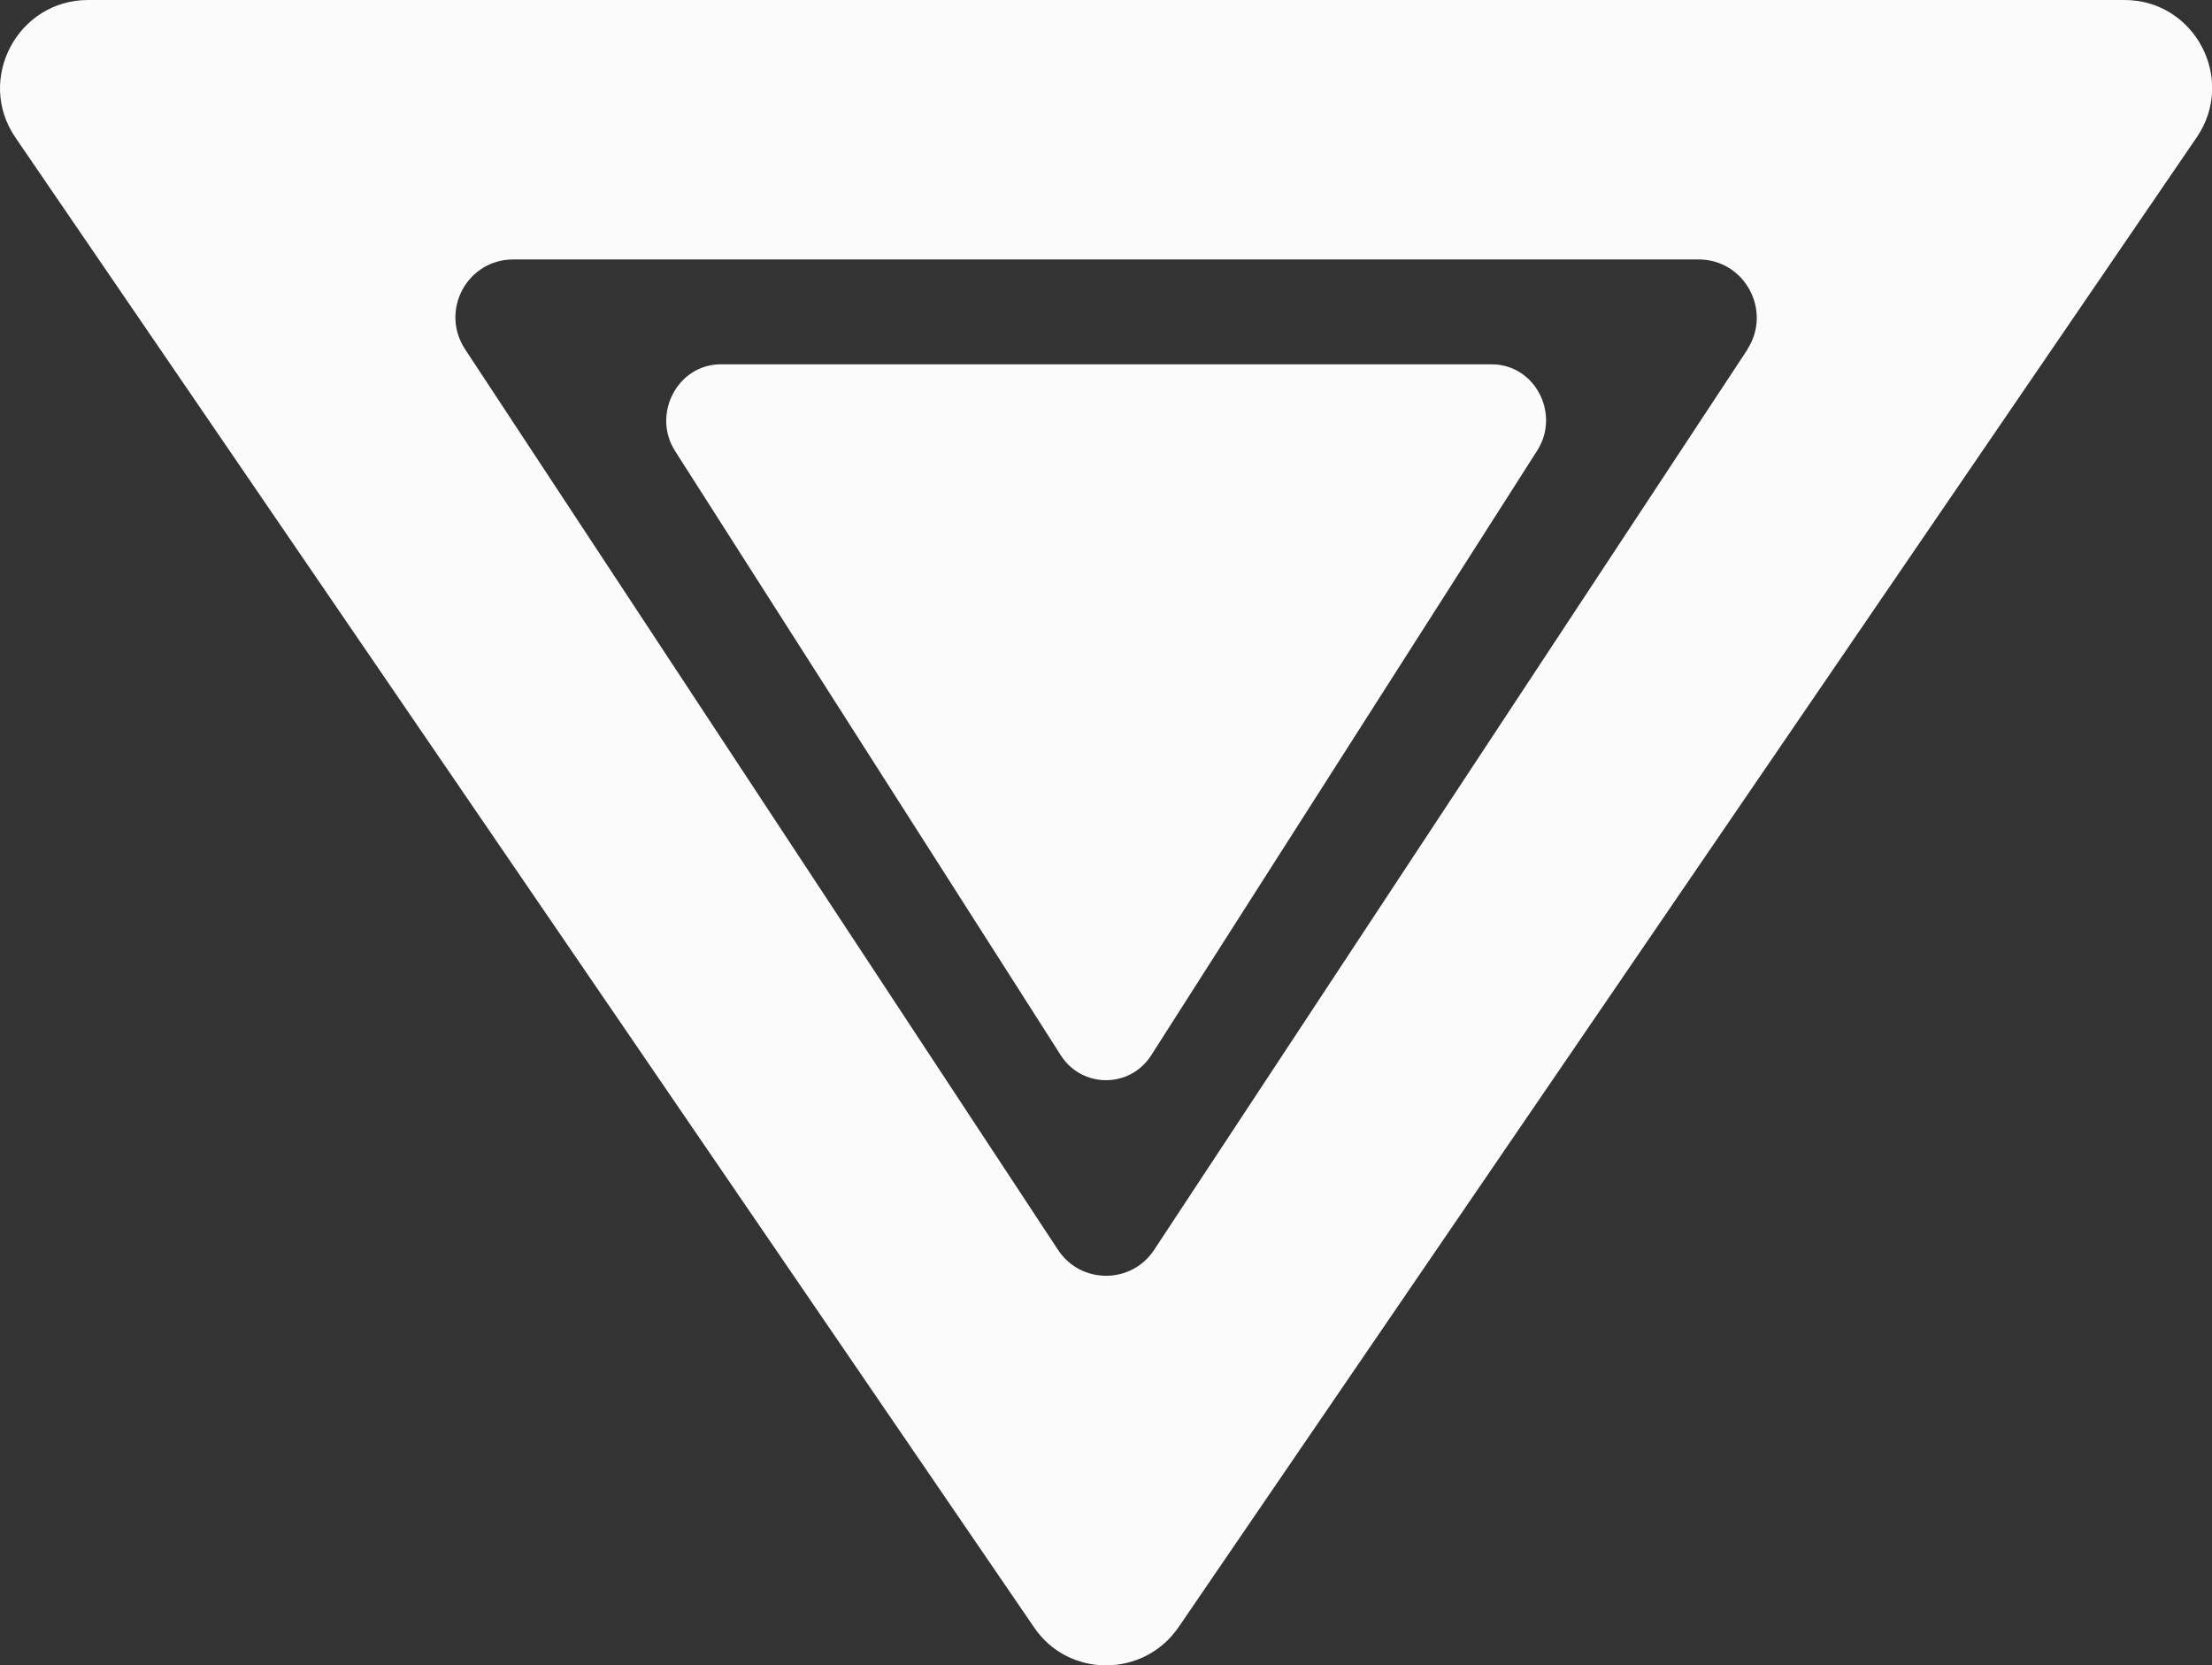 <?xml version="1.0" encoding="UTF-8"?><svg id="Ebene_2" xmlns="http://www.w3.org/2000/svg" viewBox="0 0 132.22 99.55"><rect x="0" y="0" width="132.22" height="99.55" fill="#333333" stroke="none"/><defs><style>.cls-1{fill:#fbfbfb;}</style></defs><g id="Ebene_1-2"><g id="caret"><path class="cls-1" d="m126.99,0H5.26C1.06,0-1.46,4.74.92,8.22l60.88,89.05c2.05,3.05,6.56,3.05,8.65,0L131.3,8.22c2.39-3.48-.1-8.22-4.31-8.22Zm-22.53,20.88l-35.46,53.82c-1.36,2.09-4.41,2.09-5.77,0L27.8,20.88c-1.52-2.32.13-5.37,2.88-5.37h70.85c2.75,0,4.41,3.05,2.92,5.37Z"/><path class="cls-1" d="m89.17,21.78h-46.09c-2.58,0-4.13,2.98-2.73,5.18l23.06,36.13c1.27,1.98,4.13,1.98,5.4,0l23.06-36.13c1.43-2.21-.12-5.18-2.7-5.18Z"/></g></g></svg>